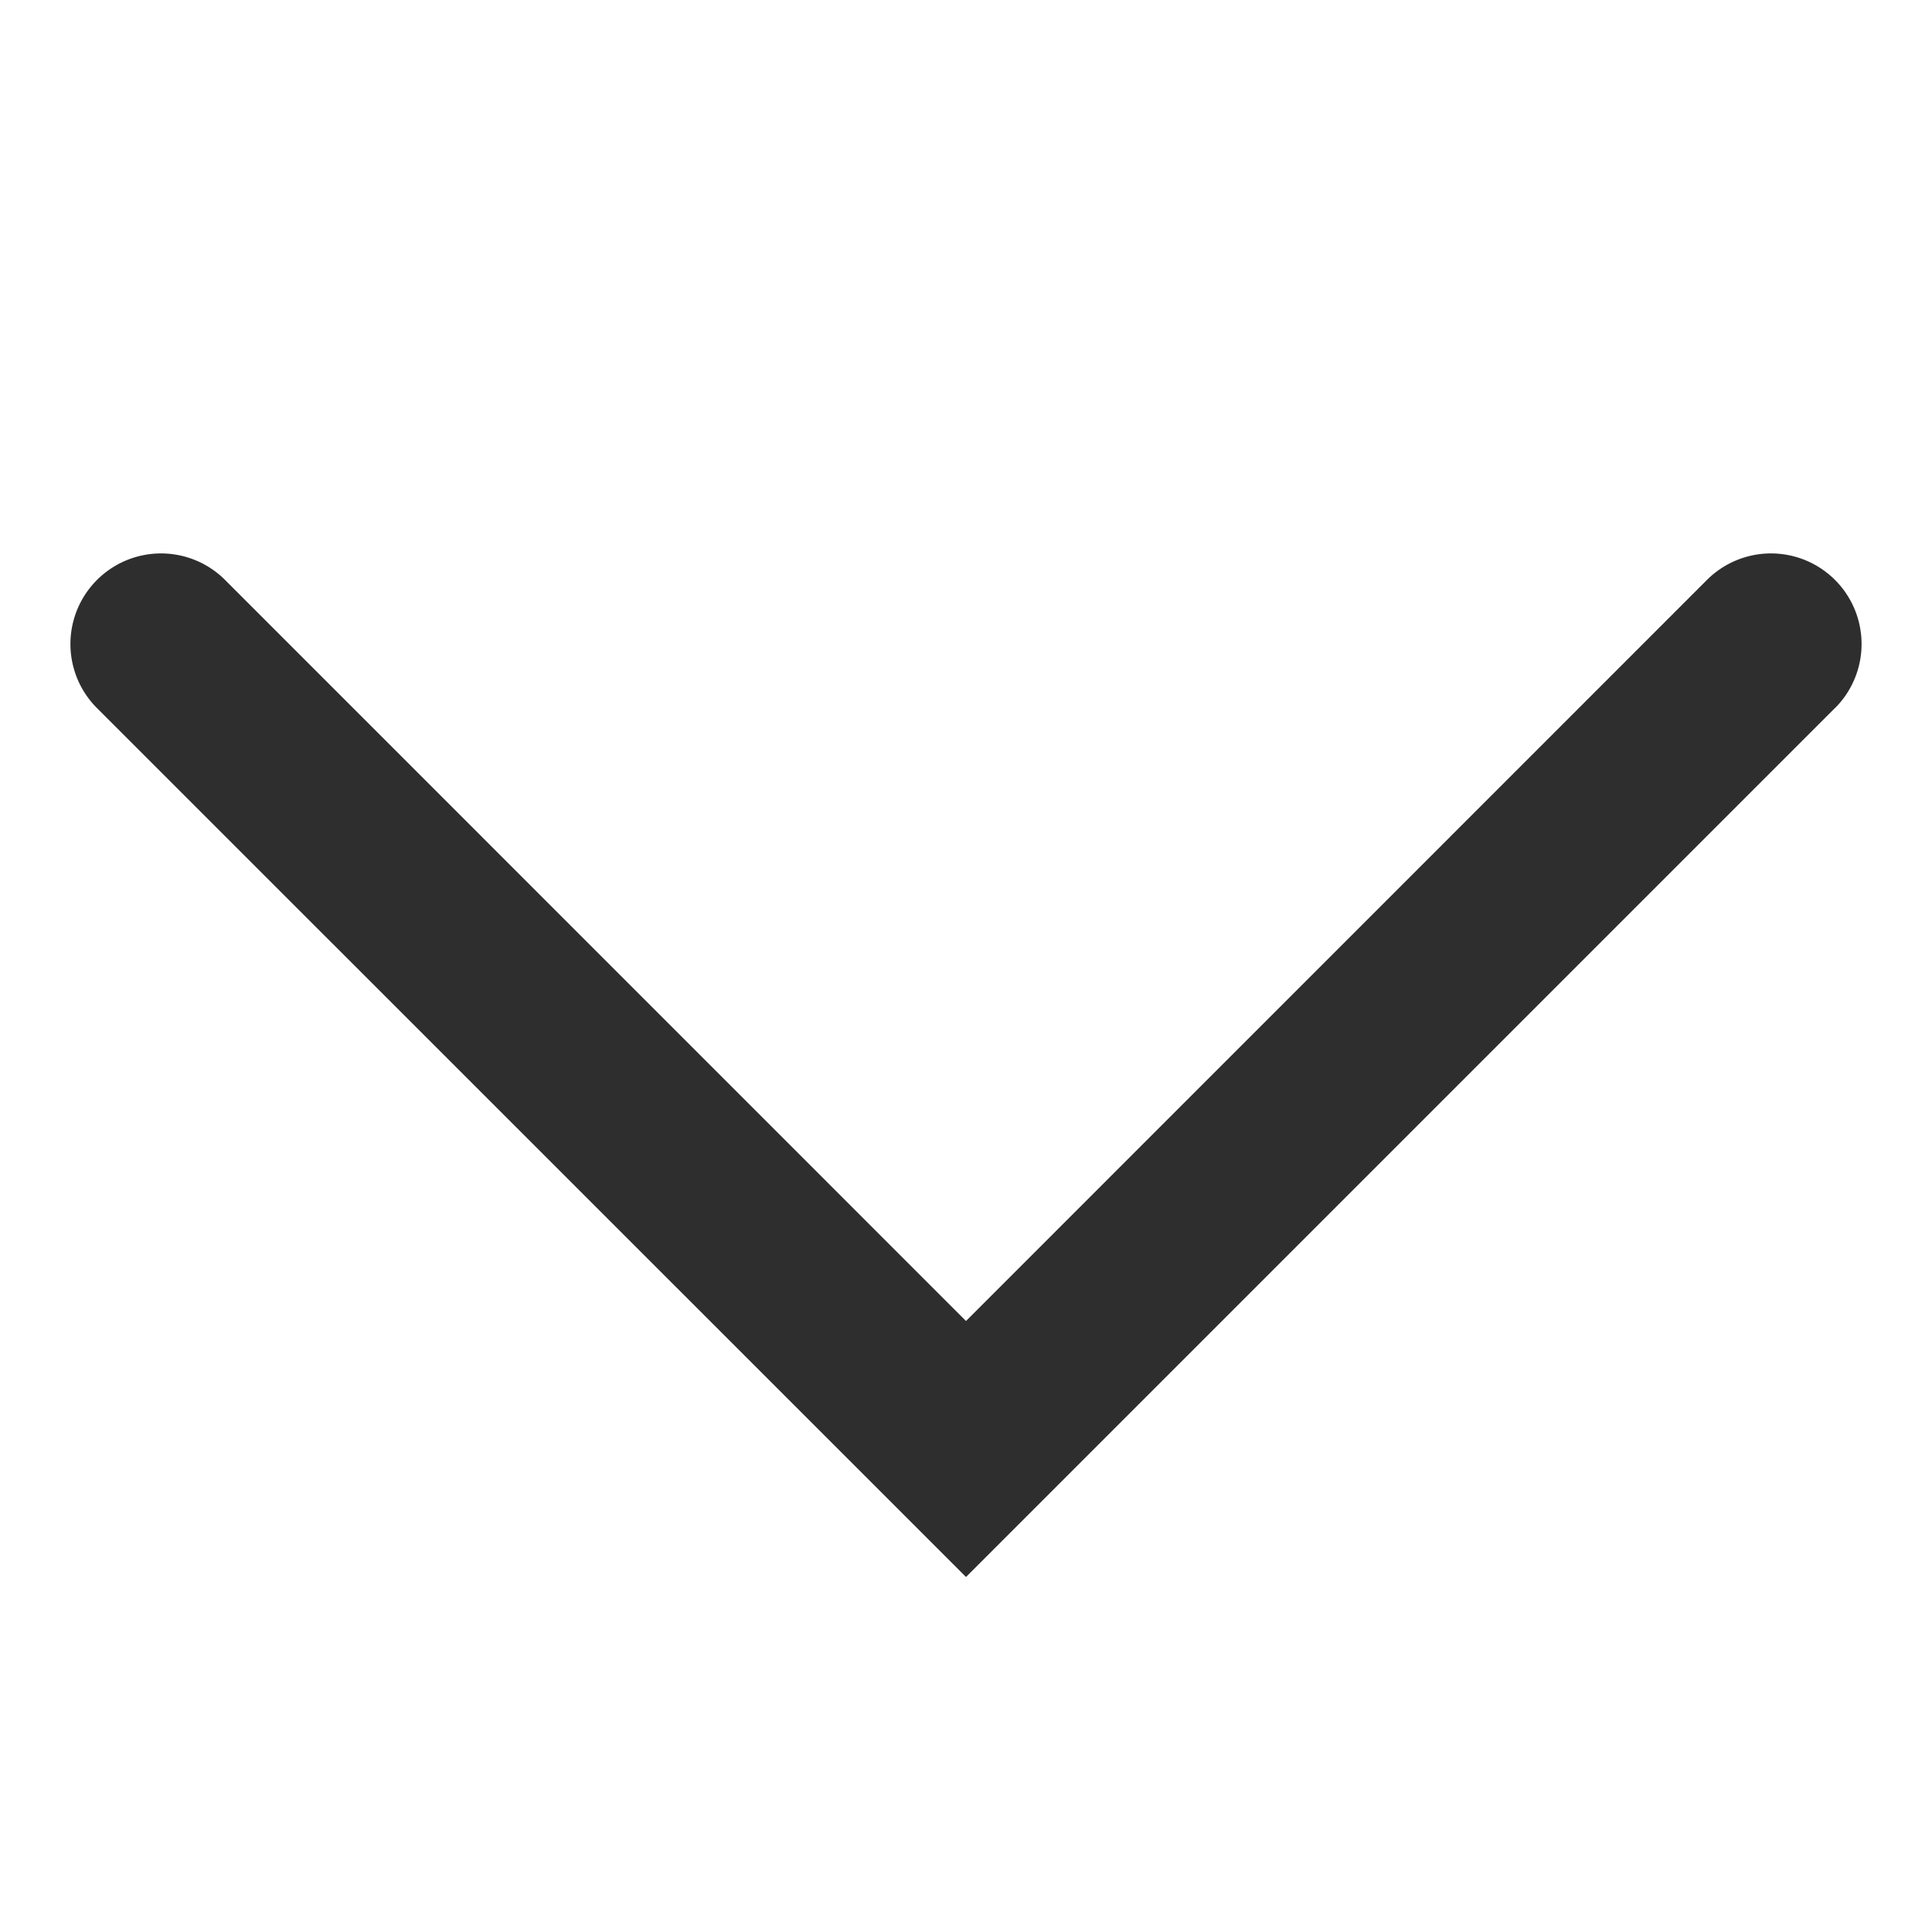 <svg xmlns="http://www.w3.org/2000/svg" width="16" height="16" fill="none"  xmlns:v="https://vecta.io/nano"><path d="M8 12l-.53.53.53.53.53-.53L8 12zM1.864 4.803A.75.75 0 0 0 .803 5.864l1.061-1.061zm13.333 1.061a.75.75 0 0 0-1.061-1.061l1.061 1.061zM8.53 11.47L1.864 4.803.803 5.864 7.47 12.53 8.53 11.47zm5.606-6.667L7.47 11.47 8.53 12.53l6.667-6.667-1.061-1.061z" fill="#2e2e2e"/></svg>